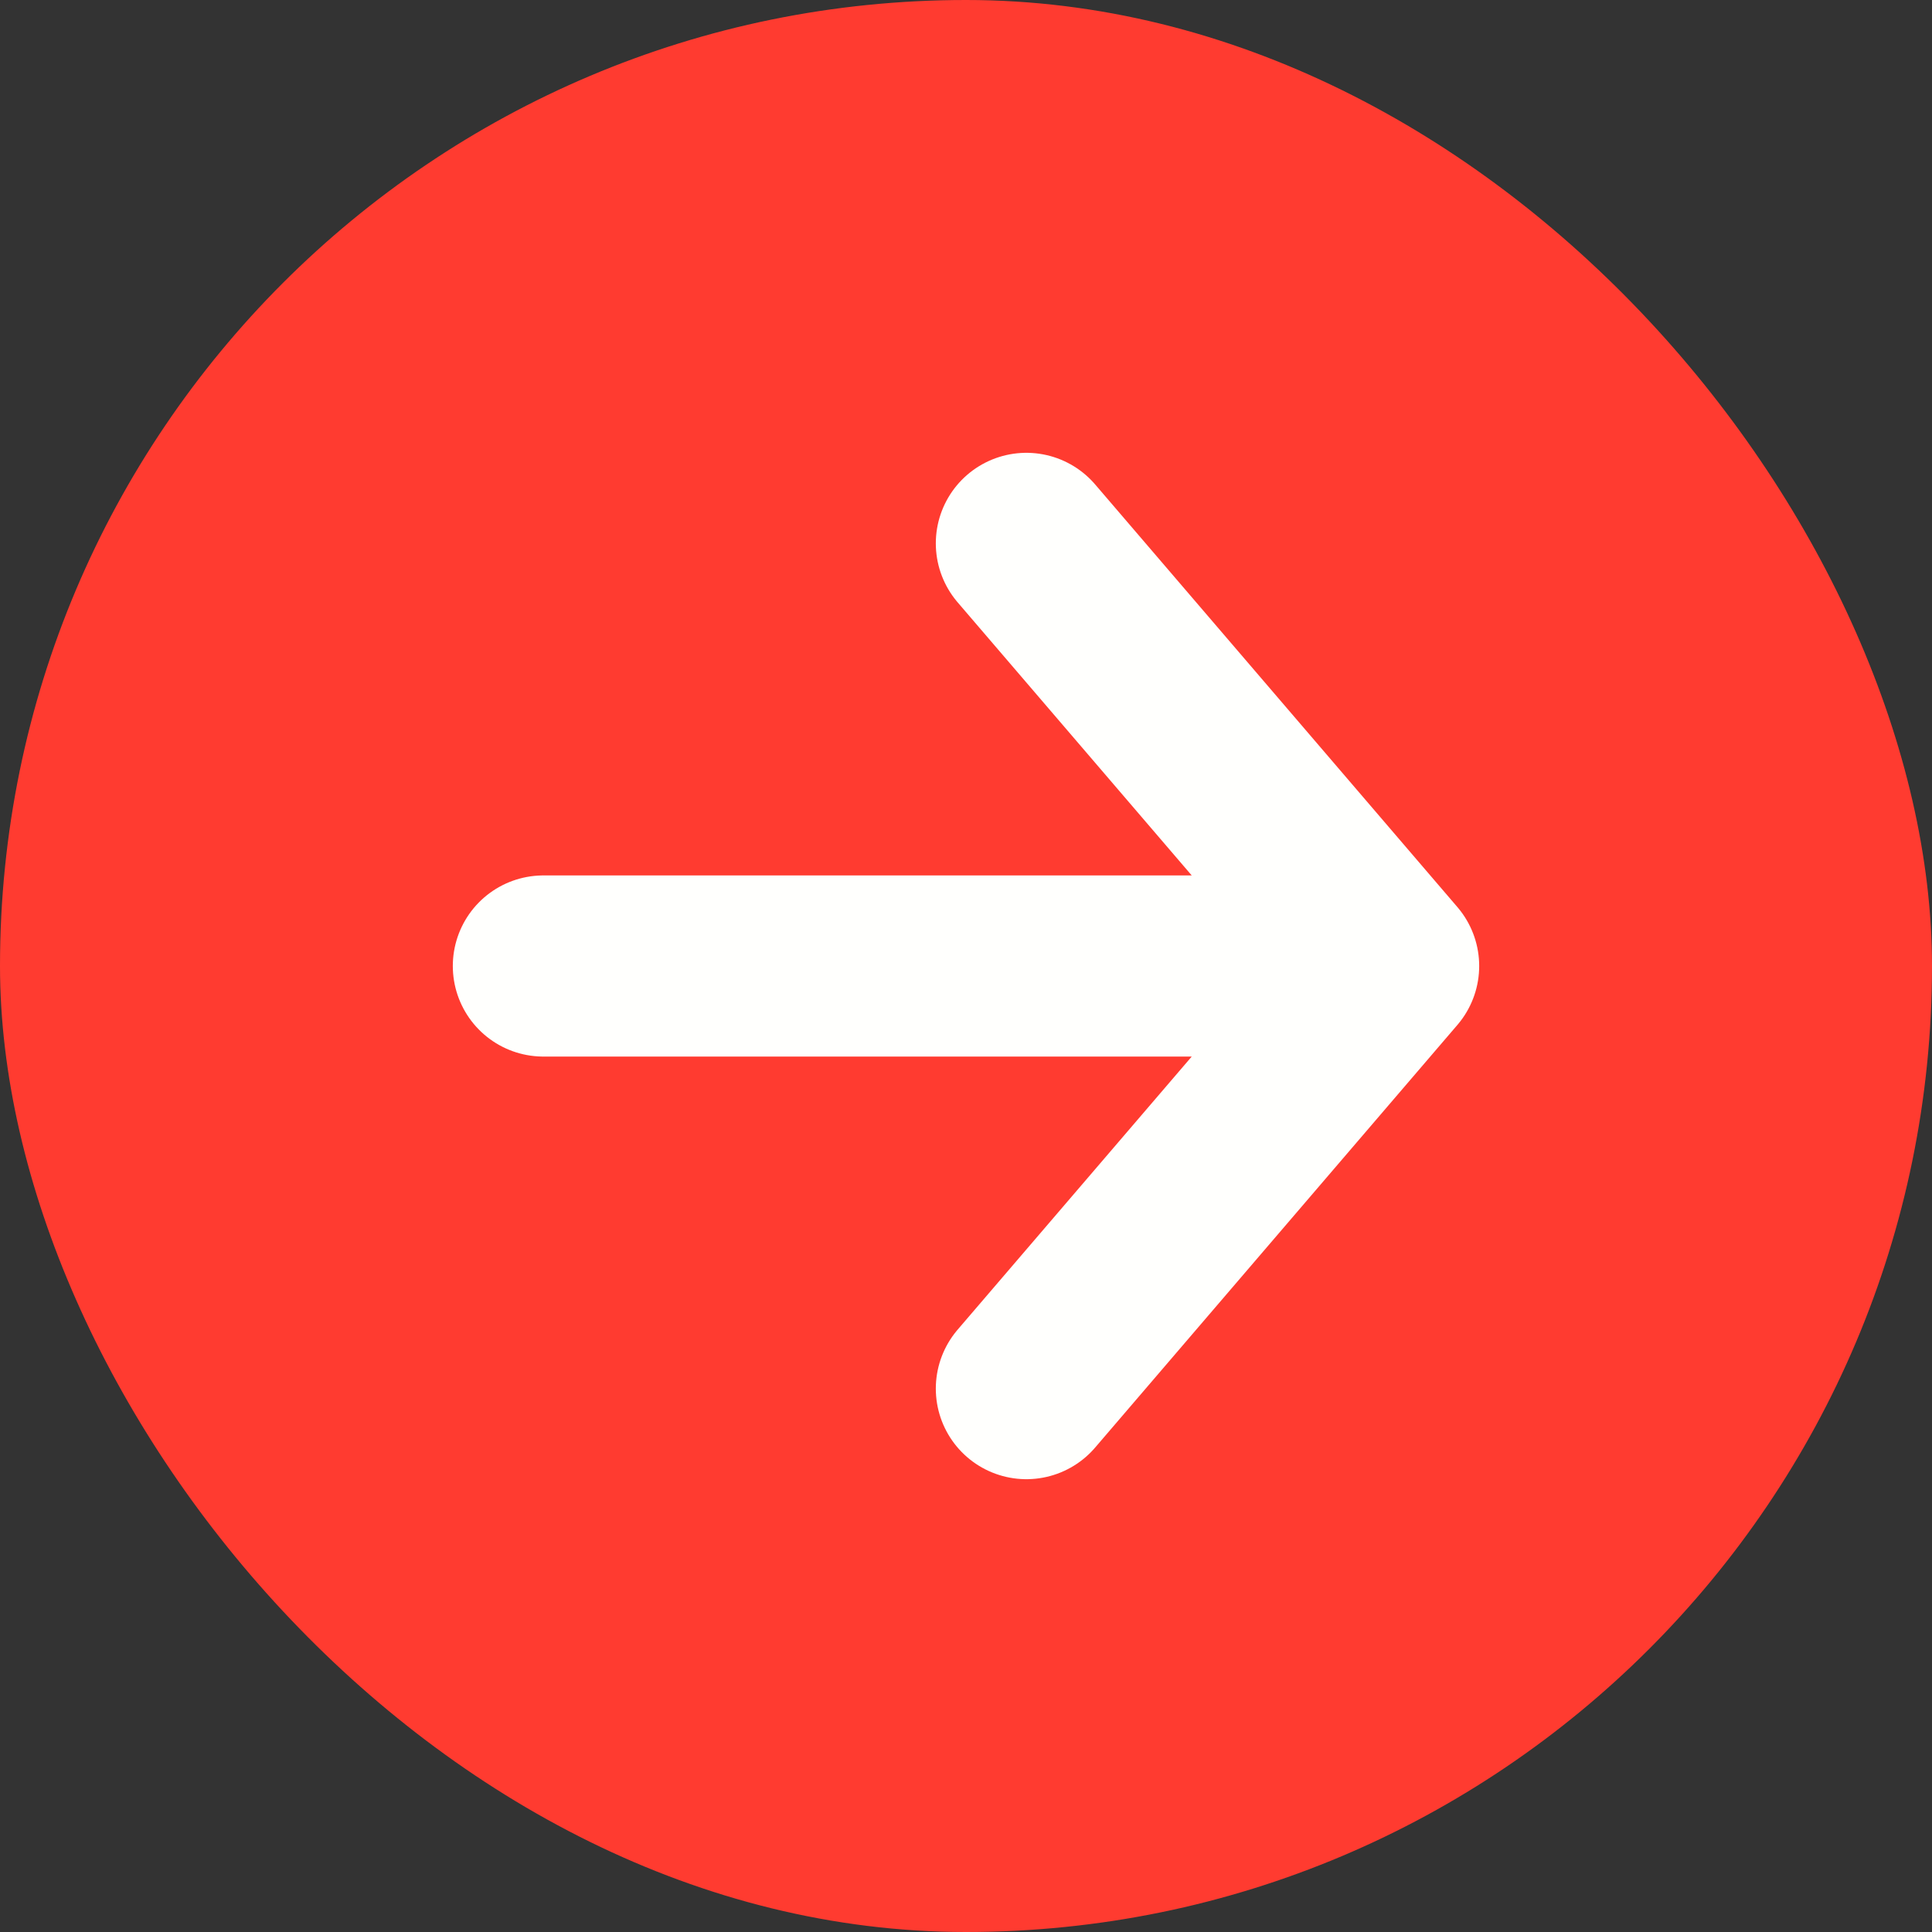 <svg width="16" height="16" viewBox="0 0 16 16" fill="none" xmlns="http://www.w3.org/2000/svg">
<rect x="0" y="0" width="16" height="16" fill="#333333" stroke="none"/>
<rect width="16" height="16" rx="8" fill="#FF3B30"/>
<path d="M11.5 8H4.5M11.5 8L8.5 11.5M11.5 8L8.5 4.5" stroke="#FFFFFD" stroke-width="1.5" stroke-linecap="round" stroke-linejoin="round"/>
</svg>
